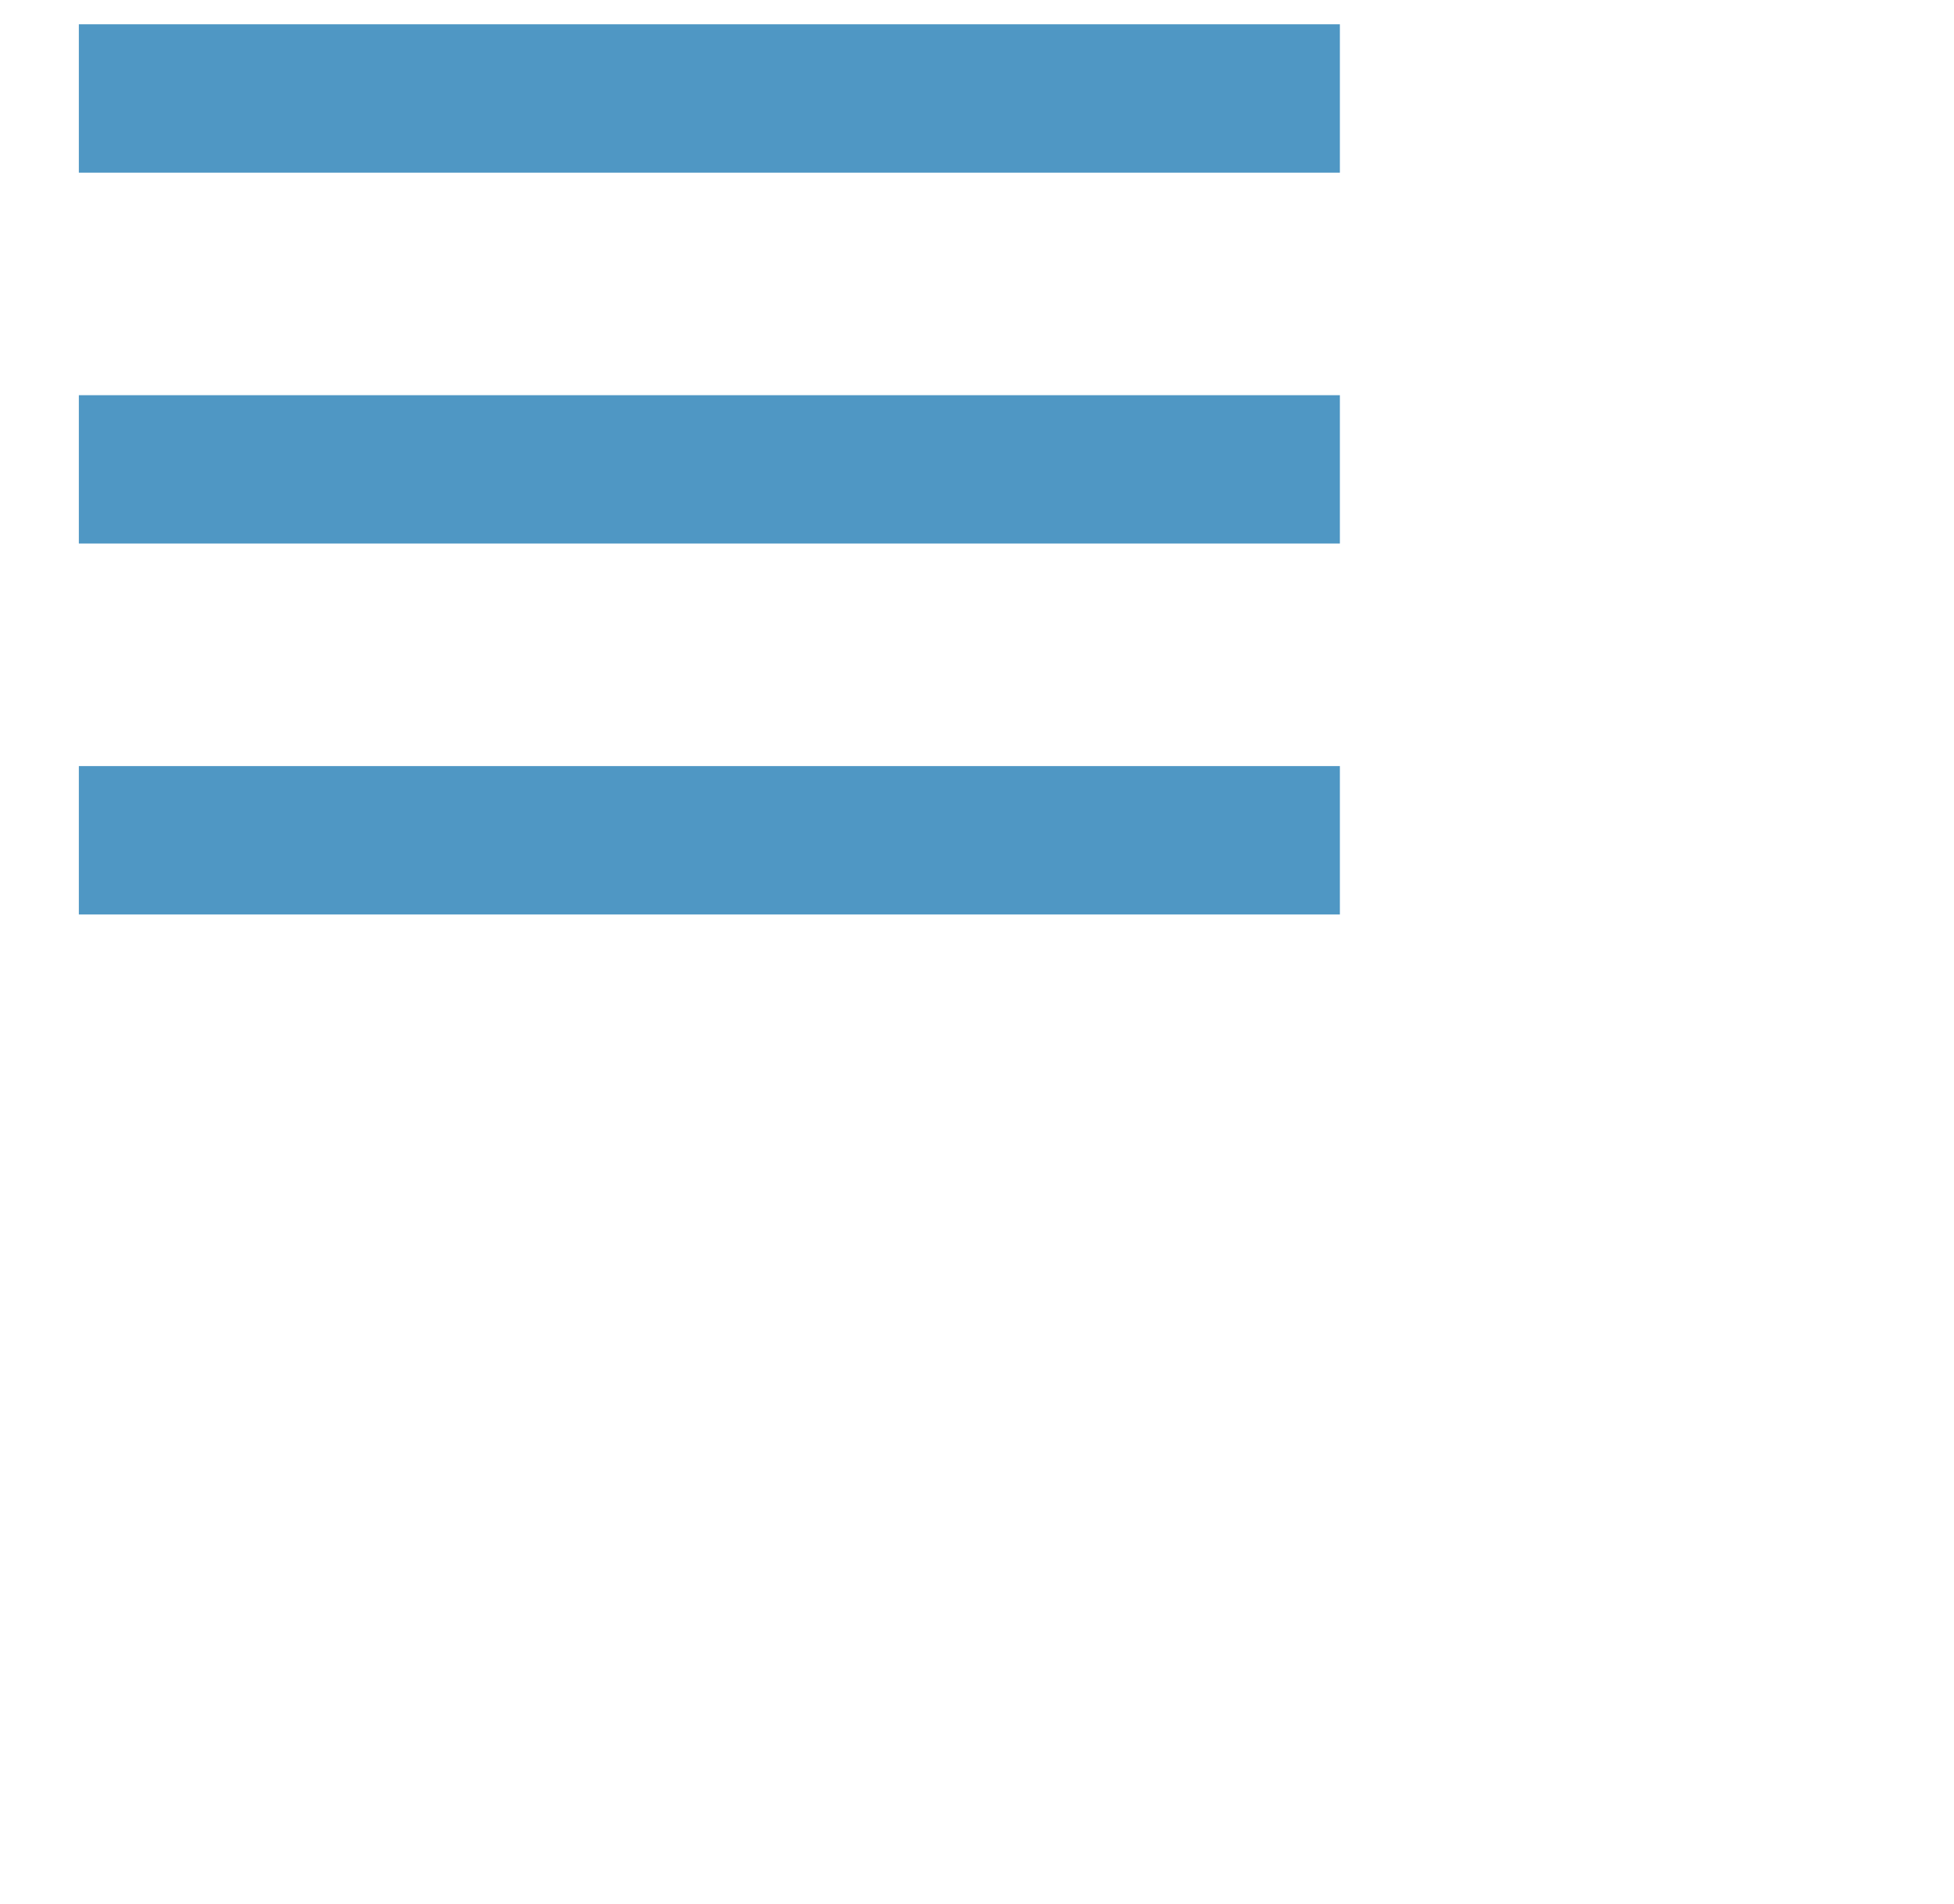 <svg xmlns="http://www.w3.org/2000/svg" width="36.342" height="35.415" viewBox="0 0 26.342 25.415">
  <g id="hamburger" data-name="hamburger" transform="translate(0.063 -3.8)">
    <path id="Path_22" data-name="Path 22" d="M1,4 H18 V6 H1 V4 M1,9 H18 V11 H1 V7 M3,14 H18 V16 H1 V14" fill="#4f97c4"/>
  </g>
</svg>